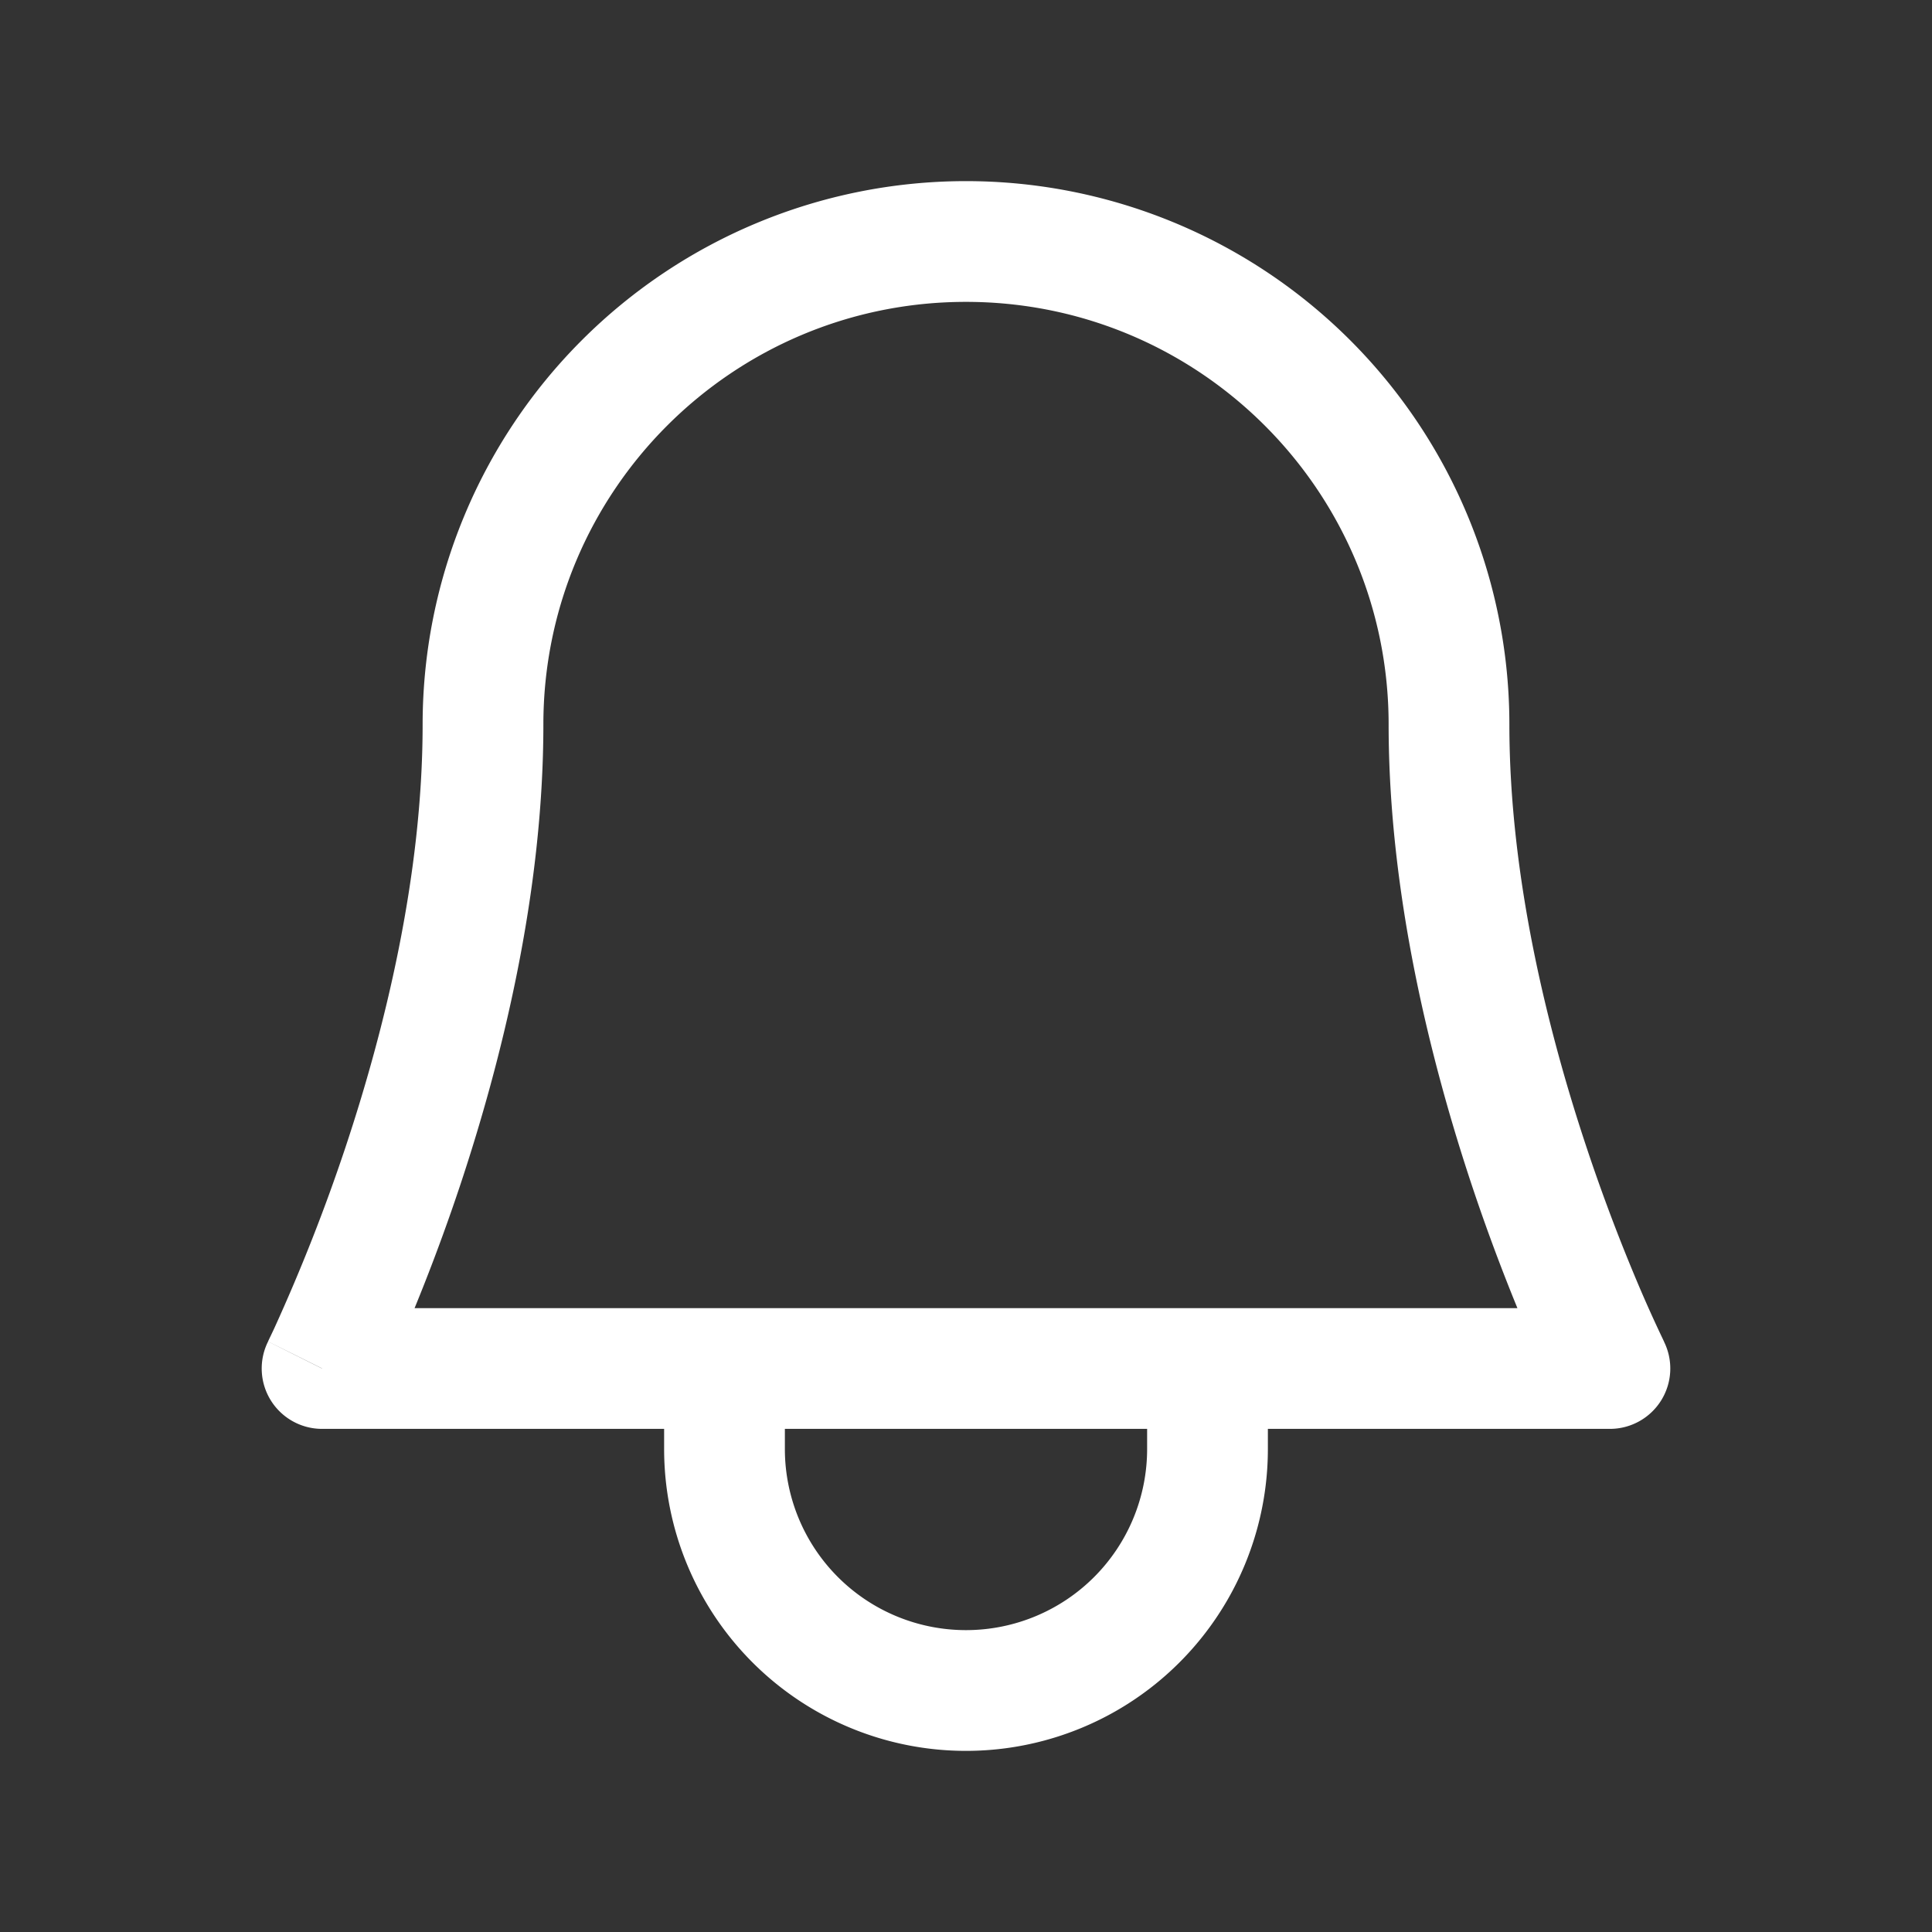 <svg width="24" height="24" fill="none" xmlns="http://www.w3.org/2000/svg"><rect width="100%" height="100%" fill="#333333" stroke="none"/><path d="M4 17l-.67-.335A.75.75 0 004 17.75V17zm16 0v.75a.75.75 0 00.67-1.085L20 17zM6.75 9c0-2.9 2.35-5.25 5.25-5.25v-1.5A6.75 6.75 0 005.25 9h1.5zM12 3.75c2.9 0 5.25 2.35 5.25 5.25h1.5A6.75 6.75 0 0012 2.25v1.5zM5.25 9c0 1.887-.474 3.8-.962 5.263a22.82 22.82 0 01-.882 2.24 9.573 9.573 0 01-.059.124l-.014.03-.003.007h-.001c0 .001 0 .001 0 0a241.364 241.364 0 011.342.671v-.001l.002-.004.006-.01a6.554 6.554 0 00.087-.183 24.31 24.31 0 00.946-2.4C6.224 13.2 6.75 11.113 6.75 9h-1.5zM4 17.75h16v-1.5H4v1.5zM20 17l.67-.335h.001v-.001a.525.525 0 01-.004-.007l-.014-.03a16.84 16.84 0 01-.276-.61 22.829 22.829 0 01-.665-1.754C19.224 12.8 18.75 10.887 18.75 9h-1.5c0 2.113.526 4.2 1.038 5.737a24.3 24.3 0 00.946 2.4l.068.144.02.039.005.01.001.004.001.001L20 17zm-5.75 1A2.25 2.25 0 0112 20.25v1.5A3.75 3.75 0 0015.75 18h-1.5zM12 20.25A2.25 2.25 0 019.75 18h-1.5A3.75 3.75 0 0012 21.75v-1.5zM9.75 18v-1h-1.5v1h1.5zm6 0v-1h-1.5v1h1.5z" fill="#fff"/></svg>